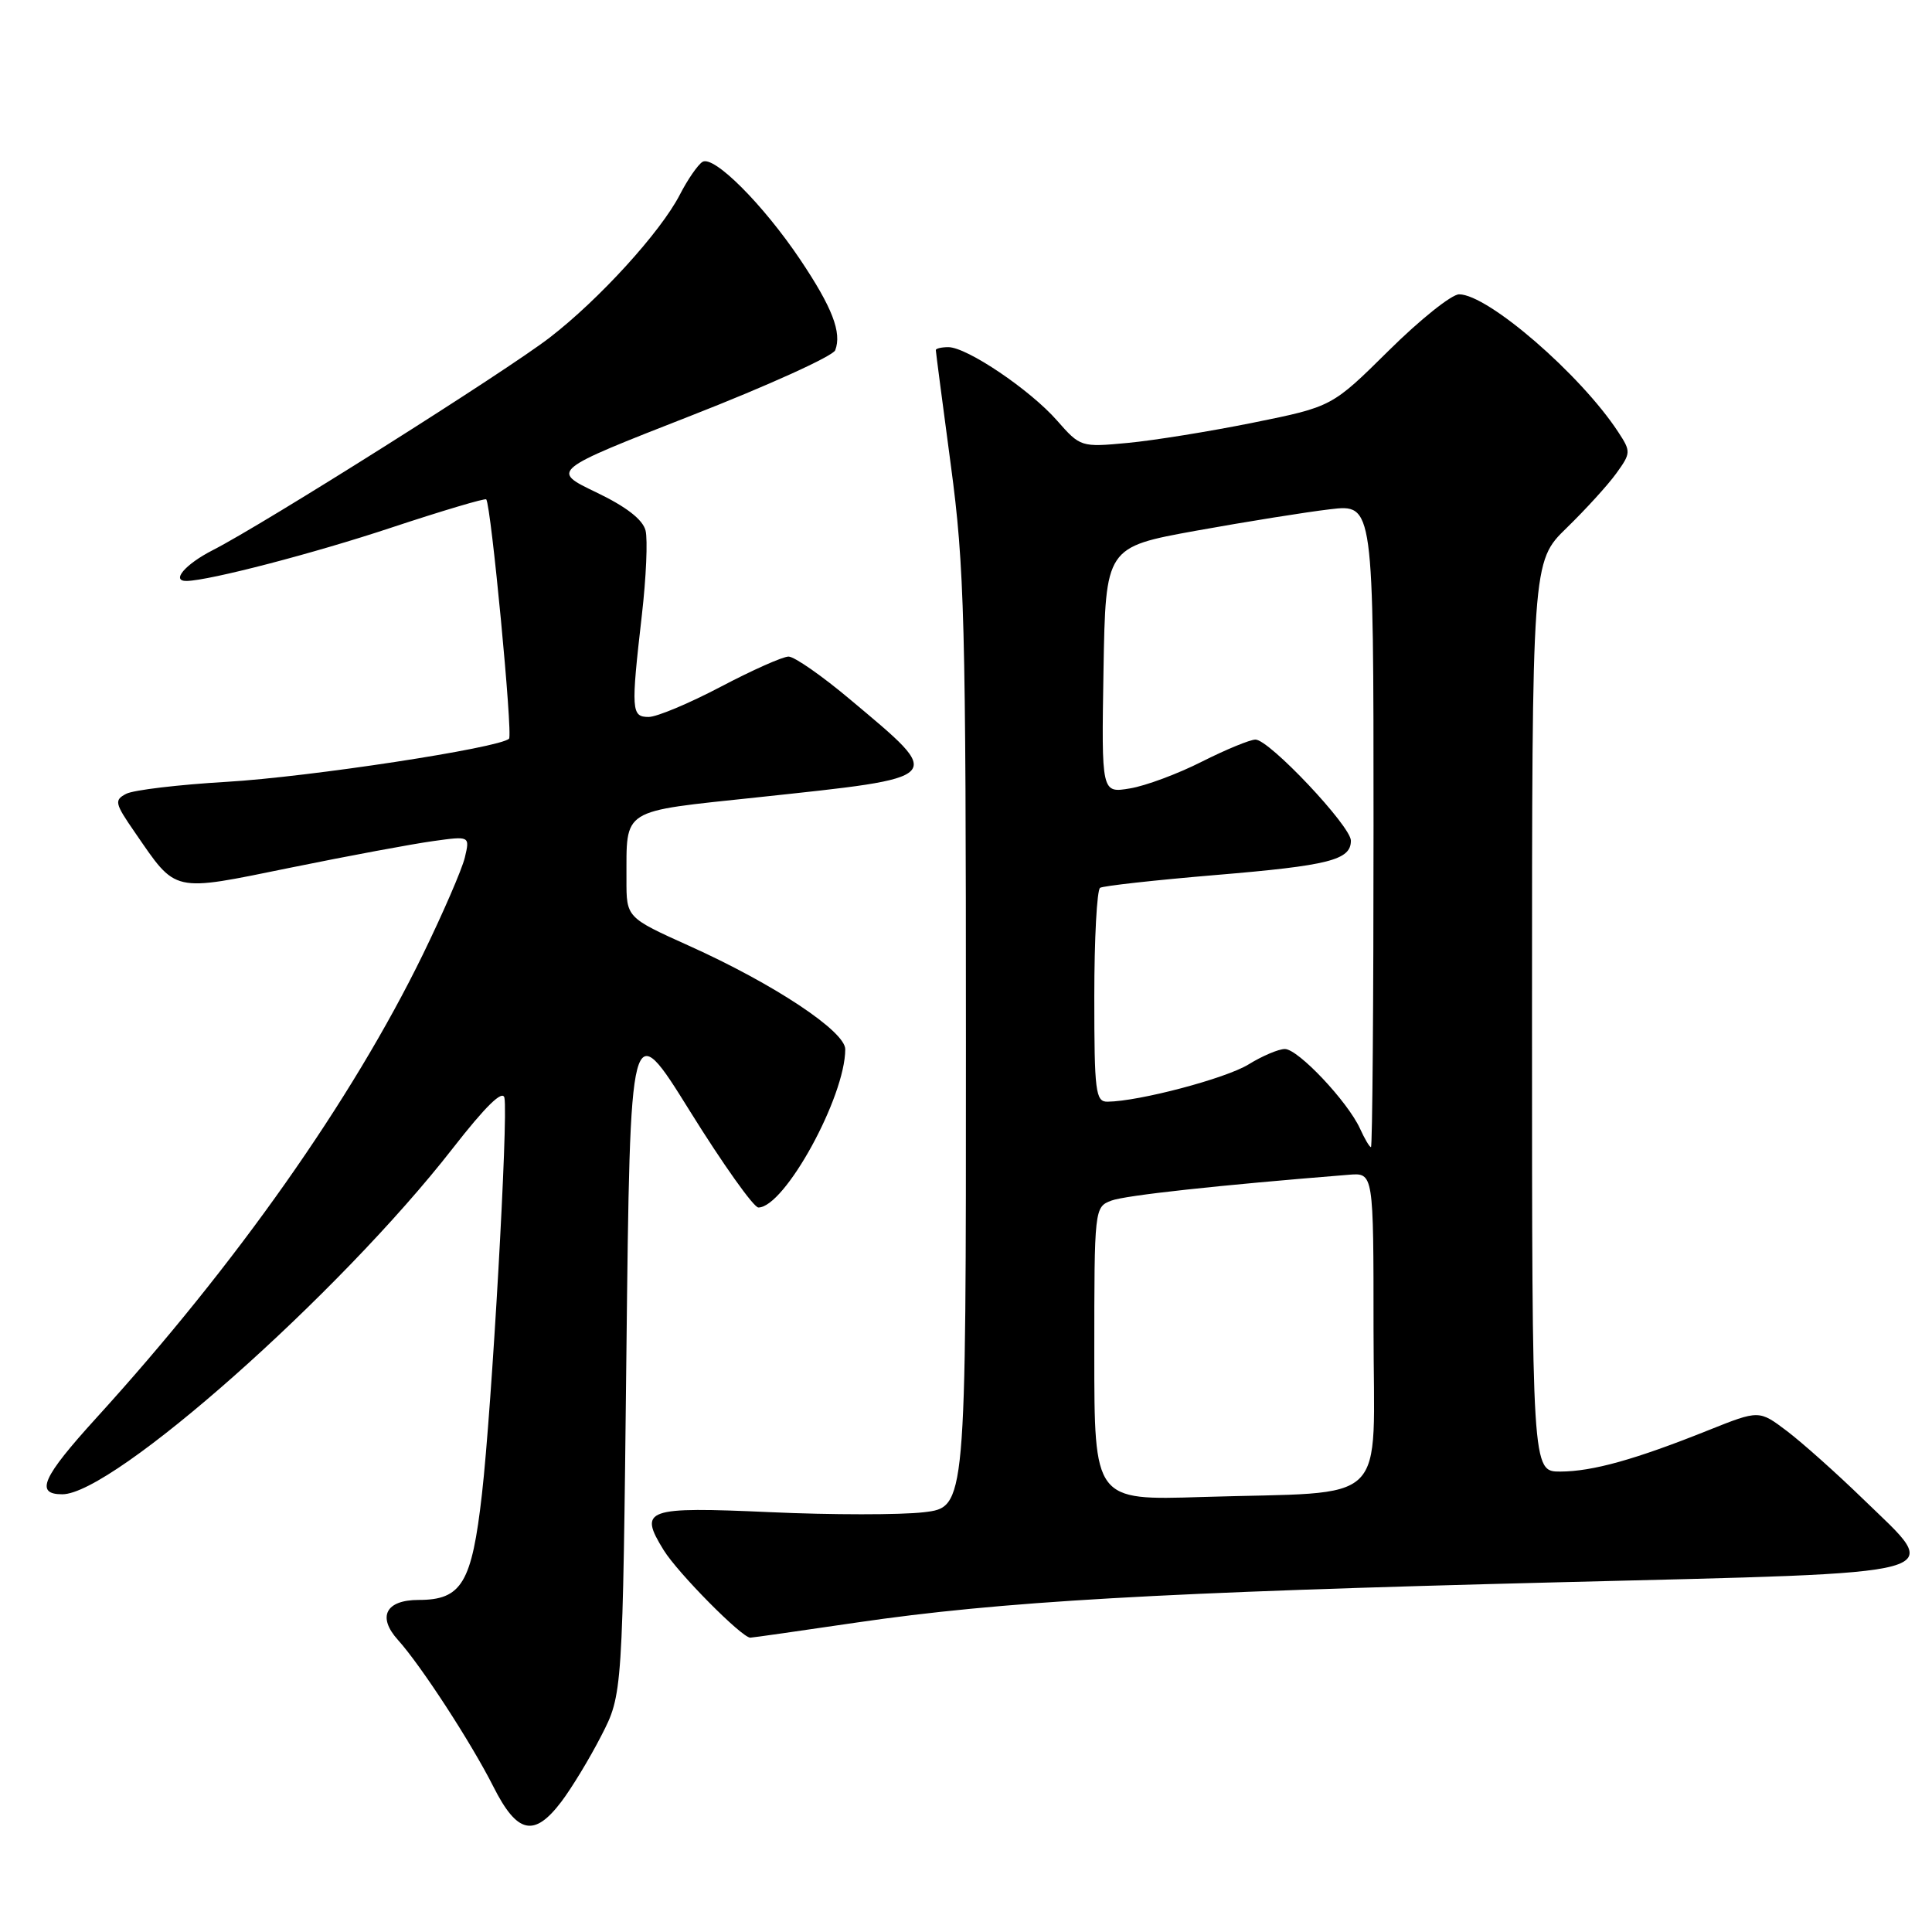 <?xml version="1.0" encoding="UTF-8" standalone="no"?>
<!DOCTYPE svg PUBLIC "-//W3C//DTD SVG 1.1//EN" "http://www.w3.org/Graphics/SVG/1.1/DTD/svg11.dtd" >
<svg xmlns="http://www.w3.org/2000/svg" xmlns:xlink="http://www.w3.org/1999/xlink" version="1.1" viewBox="0 0 256 256">
 <g >
 <path fill="currentColor"
d=" M 74.37 238.75 C 75.73 236.96 78.12 233.03 79.67 230.00 C 82.50 224.50 82.50 224.50 83.00 179.50 C 83.50 134.50 83.50 134.50 91.43 147.25 C 95.79 154.26 99.87 160.00 100.49 160.00 C 103.96 160.00 112.00 145.35 112.00 139.03 C 112.00 136.65 102.54 130.38 91.32 125.33 C 83.00 121.58 83.00 121.58 83.01 116.54 C 83.04 107.00 82.08 107.60 100.38 105.65 C 125.60 102.95 125.28 103.29 112.69 92.72 C 108.95 89.57 105.26 87.00 104.49 87.00 C 103.72 87.00 99.68 88.80 95.50 91.00 C 91.32 93.20 87.03 95.00 85.95 95.00 C 83.65 95.00 83.60 94.16 85.05 81.50 C 85.62 76.55 85.84 71.51 85.54 70.30 C 85.17 68.84 82.98 67.14 78.99 65.23 C 72.99 62.35 72.99 62.35 91.56 55.08 C 101.77 51.09 110.38 47.18 110.67 46.41 C 111.57 44.07 110.28 40.73 106.04 34.41 C 101.11 27.07 94.57 20.53 93.08 21.45 C 92.47 21.83 91.11 23.79 90.07 25.82 C 87.51 30.77 79.38 39.69 72.84 44.73 C 67.01 49.23 34.97 69.44 28.21 72.89 C 24.51 74.78 22.61 77.03 24.75 76.98 C 27.81 76.91 41.57 73.33 51.83 69.92 C 58.62 67.67 64.29 65.99 64.43 66.17 C 65.07 66.99 67.97 97.36 67.45 97.88 C 66.23 99.10 40.97 102.96 30.00 103.60 C 23.68 103.97 17.70 104.68 16.73 105.18 C 15.11 106.02 15.20 106.43 17.87 110.29 C 23.45 118.38 22.65 118.20 38.50 114.97 C 46.20 113.40 54.70 111.82 57.39 111.45 C 62.27 110.77 62.27 110.77 61.59 113.64 C 61.21 115.21 58.70 121.00 56.02 126.50 C 46.59 145.81 31.27 167.55 12.75 187.90 C 5.60 195.76 4.60 198.00 8.25 198.00 C 14.99 198.02 44.95 171.48 60.00 152.15 C 64.35 146.57 66.61 144.36 66.84 145.47 C 67.35 148.02 65.18 186.36 63.86 197.98 C 62.52 209.77 61.18 212.00 55.47 212.00 C 51.12 212.00 49.96 214.23 52.73 217.30 C 55.77 220.67 62.42 230.89 65.38 236.75 C 68.53 242.99 70.77 243.49 74.37 238.75 Z  M 113.47 215.00 C 132.55 212.20 153.55 210.99 206.49 209.66 C 260.03 208.31 257.53 208.99 246.85 198.61 C 243.36 195.22 238.83 191.18 236.79 189.63 C 233.09 186.83 233.09 186.83 226.38 189.51 C 216.67 193.40 211.01 194.98 206.75 194.99 C 203.00 195.00 203.00 195.00 203.00 134.71 C 203.00 74.42 203.00 74.42 207.58 69.96 C 210.10 67.51 213.07 64.25 214.17 62.72 C 216.11 60.03 216.12 59.83 214.42 57.24 C 209.43 49.62 197.15 39.00 193.34 39.00 C 192.35 39.00 188.16 42.35 184.02 46.45 C 176.50 53.89 176.50 53.89 166.08 56.00 C 160.35 57.16 152.85 58.37 149.42 58.69 C 143.24 59.27 143.15 59.24 140.06 55.72 C 136.49 51.65 128.12 46.00 125.66 46.00 C 124.75 46.00 124.00 46.18 124.00 46.39 C 124.00 46.61 124.90 53.47 125.99 61.64 C 127.80 75.12 127.99 82.24 127.99 138.11 C 128.00 199.72 128.00 199.72 122.41 200.38 C 119.34 200.74 110.18 200.74 102.06 200.37 C 85.52 199.63 84.58 199.96 87.94 205.40 C 89.82 208.44 98.29 217.00 99.42 217.00 C 99.68 217.00 106.00 216.10 113.47 215.00 Z  M 145.00 179.38 C 145.00 160.15 145.02 159.94 147.25 159.09 C 149.11 158.39 161.39 157.05 178.75 155.66 C 182.00 155.40 182.00 155.40 182.00 176.14 C 182.00 200.07 184.56 197.57 159.25 198.36 C 145.00 198.81 145.00 198.81 145.00 179.38 Z  M 180.21 149.55 C 178.57 145.96 172.01 139.00 170.25 139.00 C 169.42 139.00 167.25 139.92 165.44 141.04 C 162.42 142.90 150.94 145.94 146.75 145.98 C 145.17 146.00 145.00 144.68 145.00 132.06 C 145.00 124.39 145.35 117.90 145.77 117.64 C 146.20 117.38 153.06 116.62 161.02 115.95 C 176.12 114.69 179.00 113.96 179.00 111.39 C 179.00 109.47 168.18 98.00 166.36 98.00 C 165.63 98.00 162.44 99.32 159.26 100.92 C 156.09 102.53 151.80 104.13 149.72 104.47 C 145.95 105.10 145.95 105.10 146.22 88.80 C 146.50 72.50 146.50 72.50 158.50 70.32 C 165.10 69.13 173.09 67.85 176.25 67.48 C 182.00 66.80 182.00 66.80 182.00 109.40 C 182.00 132.83 181.85 152.00 181.66 152.00 C 181.47 152.00 180.82 150.90 180.21 149.55 Z "/>
</g>
</svg>